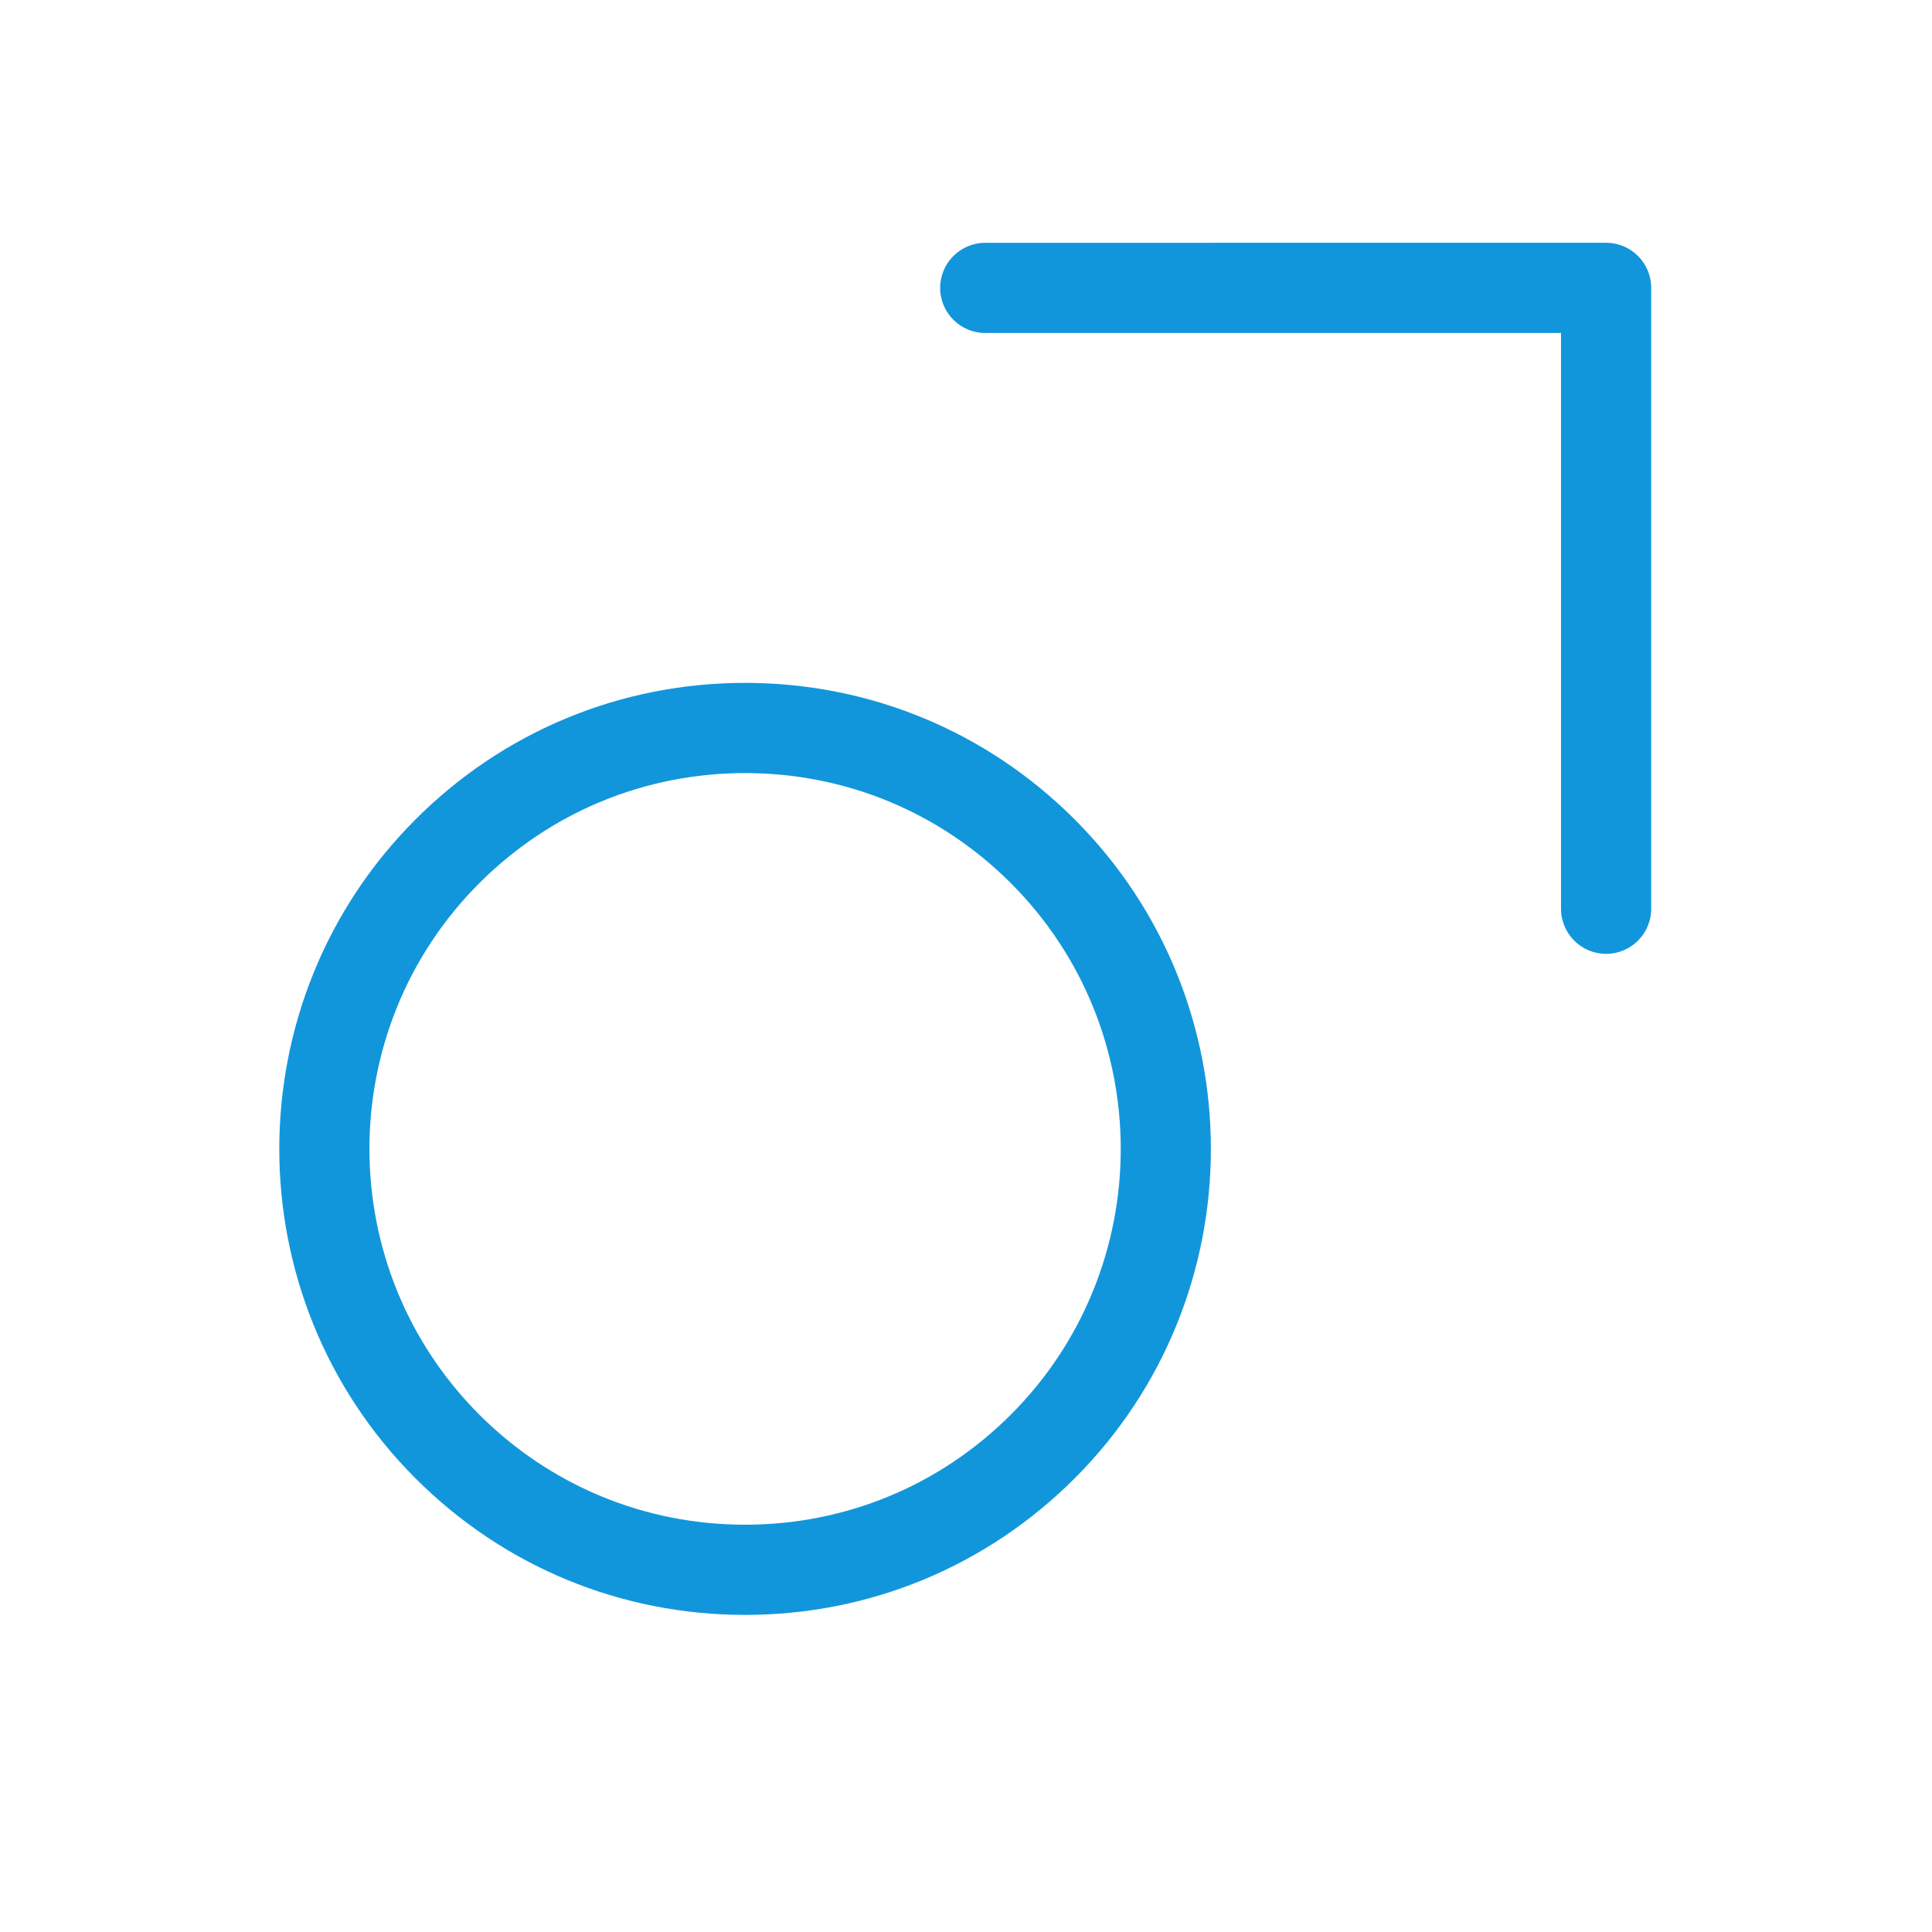 <?xml version="1.0" standalone="no"?><!DOCTYPE svg PUBLIC "-//W3C//DTD SVG 1.1//EN" "http://www.w3.org/Graphics/SVG/1.1/DTD/svg11.dtd"><svg t="1655978329316" class="icon" viewBox="0 0 1024 1024" version="1.1" xmlns="http://www.w3.org/2000/svg" p-id="5097" xmlns:xlink="http://www.w3.org/1999/xlink" width="200" height="200"><defs><style type="text/css">@font-face { font-family: feedback-iconfont; src: url("//at.alicdn.com/t/font_1031158_u69w8yhxdu.woff2?t=1630033759944") format("woff2"), url("//at.alicdn.com/t/font_1031158_u69w8yhxdu.woff?t=1630033759944") format("woff"), url("//at.alicdn.com/t/font_1031158_u69w8yhxdu.ttf?t=1630033759944") format("truetype"); }
</style></defs><path d="M394.927 361.941c-65.982 0-128.026 25.692-174.679 72.347-96.296 96.312-96.296 253.016 0.015 349.311 46.654 46.655 108.682 72.332 174.648 72.332 65.965 0 127.994-25.693 174.664-72.347 96.295-96.296 96.295-252.985 0-349.295C522.937 387.635 460.909 361.941 394.927 361.941zM535.775 749.784c-37.628 37.628-87.658 58.342-140.863 58.342-53.205 0-103.221-20.713-140.848-58.325-77.668-77.668-77.668-204.043-0.016-281.712 37.628-37.62 87.659-58.34 140.88-58.34 53.205 0 103.22 20.72 140.848 58.34C613.428 545.756 613.428 672.131 535.775 749.784z" p-id="5098" fill="#1296db"></path><path d="M868.171 135.676c-4.482-4.481-10.566-7.002-16.9-7.002l-329.067 0.015c-13.197 0-23.902 10.707-23.902 23.902 0 13.204 10.707 23.902 23.902 23.902l305.164-0.016 0 305.18c0 13.205 10.706 23.902 23.902 23.902 13.197 0 23.902-10.699 23.902-23.902L875.174 152.576C875.175 146.235 872.654 140.158 868.171 135.676z" p-id="5099" fill="#1296db"></path></svg>